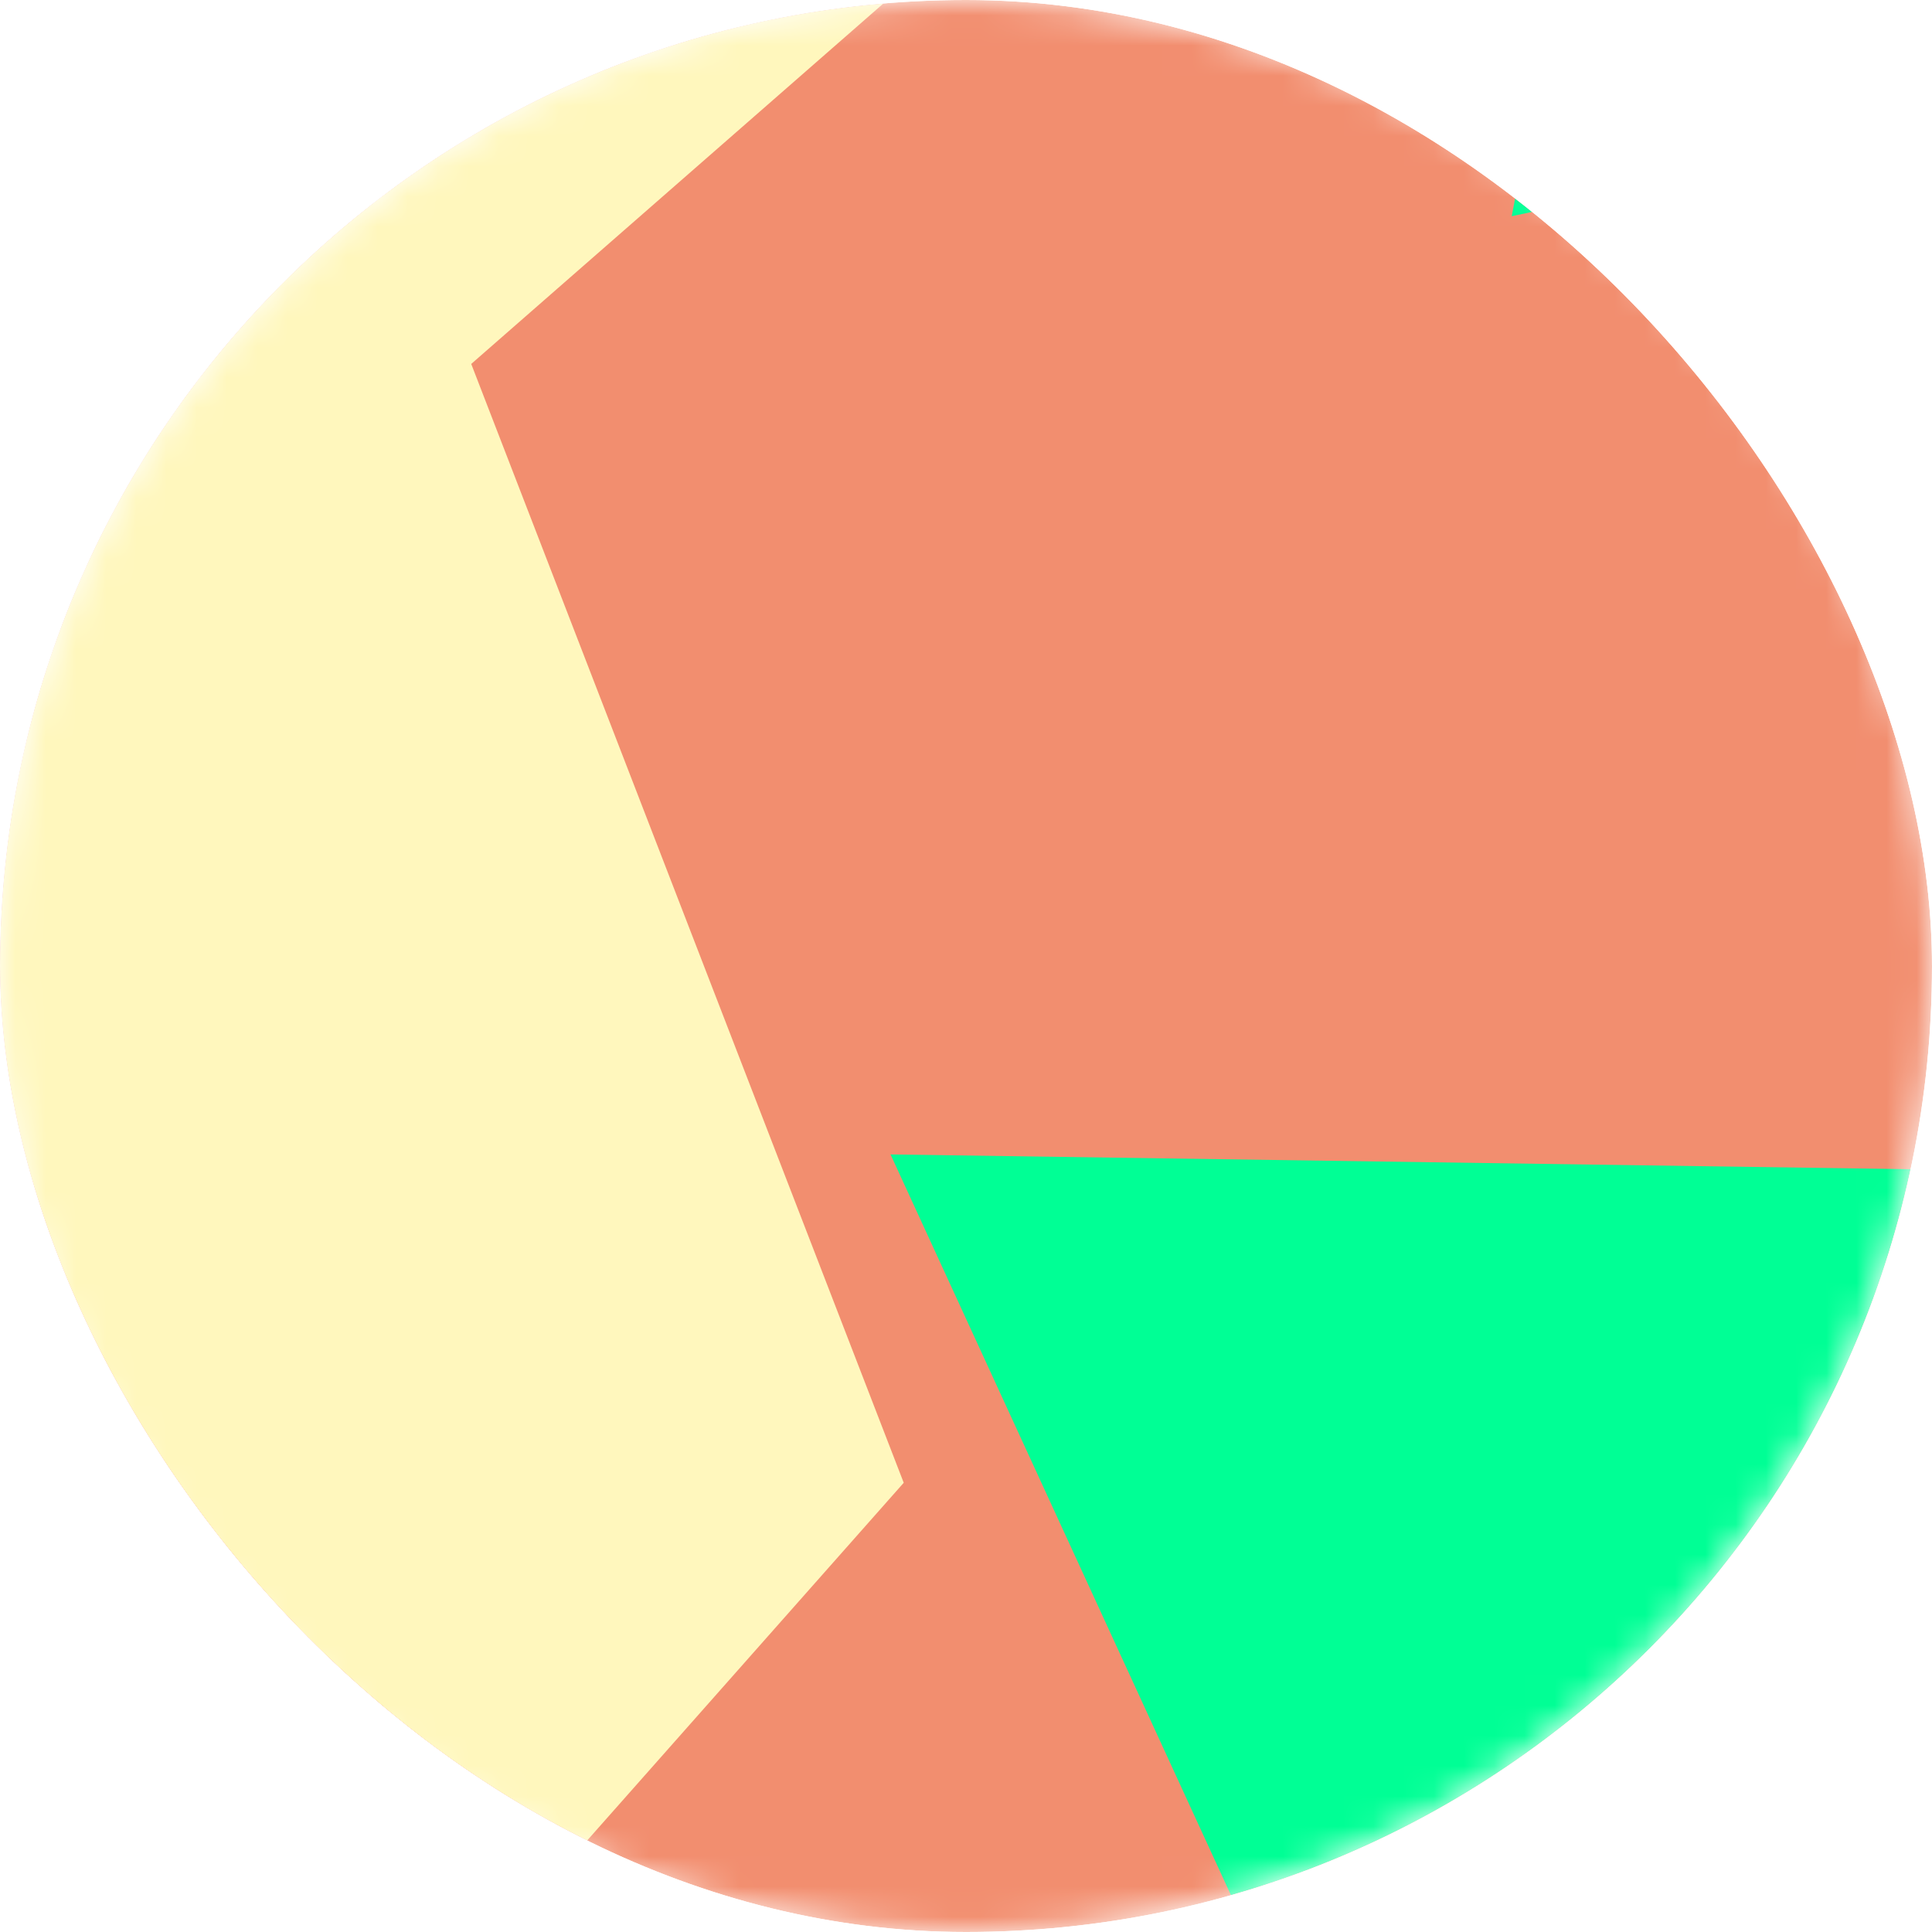 <svg width="64" height="64" viewBox="0 0 64 64" fill="none" xmlns="http://www.w3.org/2000/svg">
<g clip-path="url(#clip0_596_11946)">
<mask id="mask0_596_11946" style="mask-type:alpha" maskUnits="userSpaceOnUse" x="0" y="0" width="64" height="64">
<path d="M64 32C64 14.327 49.673 0 32 0C14.327 0 0 14.327 0 32C0 49.673 14.327 64 32 64C49.673 64 64 49.673 64 32Z" fill="white"/>
</mask>
<g mask="url(#mask0_596_11946)">
<path d="M64 0H0V64H64V0Z" fill="#F28E6F"/>
<g filter="url(#filter0_f_596_11946)">
<path d="M36.396 -6.122L18.719 -24.319L-7.041 -30.742L-27.653 51.927L17.491 63.183L29.937 49.119L15.61 12.056L36.396 -6.122Z" fill="#FFF7BD"/>
</g>
<g style="mix-blend-mode:overlay" filter="url(#filter1_f_596_11946)">
<path d="M29.499 38.24L45.432 72.912L94.214 73.504L122.946 2.408L55.215 -19.631L50.078 7.161L78.271 1.31L98.92 39.249L29.498 38.242L29.499 38.24Z" fill="#00FF95"/>
</g>
</g>
</g>
<defs>
<filter id="filter0_f_596_11946" x="-48.653" y="-51.742" width="106.049" height="135.926" filterUnits="userSpaceOnUse" color-interpolation-filters="sRGB">
<feFlood flood-opacity="0" result="BackgroundImageFix"/>
<feBlend mode="normal" in="SourceGraphic" in2="BackgroundImageFix" result="shape"/>
<feGaussianBlur stdDeviation="10.5" result="effect1_foregroundBlur_596_11946"/>
</filter>
<filter id="filter1_f_596_11946" x="8.498" y="-40.633" width="135.448" height="135.137" filterUnits="userSpaceOnUse" color-interpolation-filters="sRGB">
<feFlood flood-opacity="0" result="BackgroundImageFix"/>
<feBlend mode="normal" in="SourceGraphic" in2="BackgroundImageFix" result="shape"/>
<feGaussianBlur stdDeviation="10.5" result="effect1_foregroundBlur_596_11946"/>
</filter>
<clipPath id="clip0_596_11946">
<rect width="64" height="64" rx="32" fill="white"/>
</clipPath>
</defs>
</svg>
